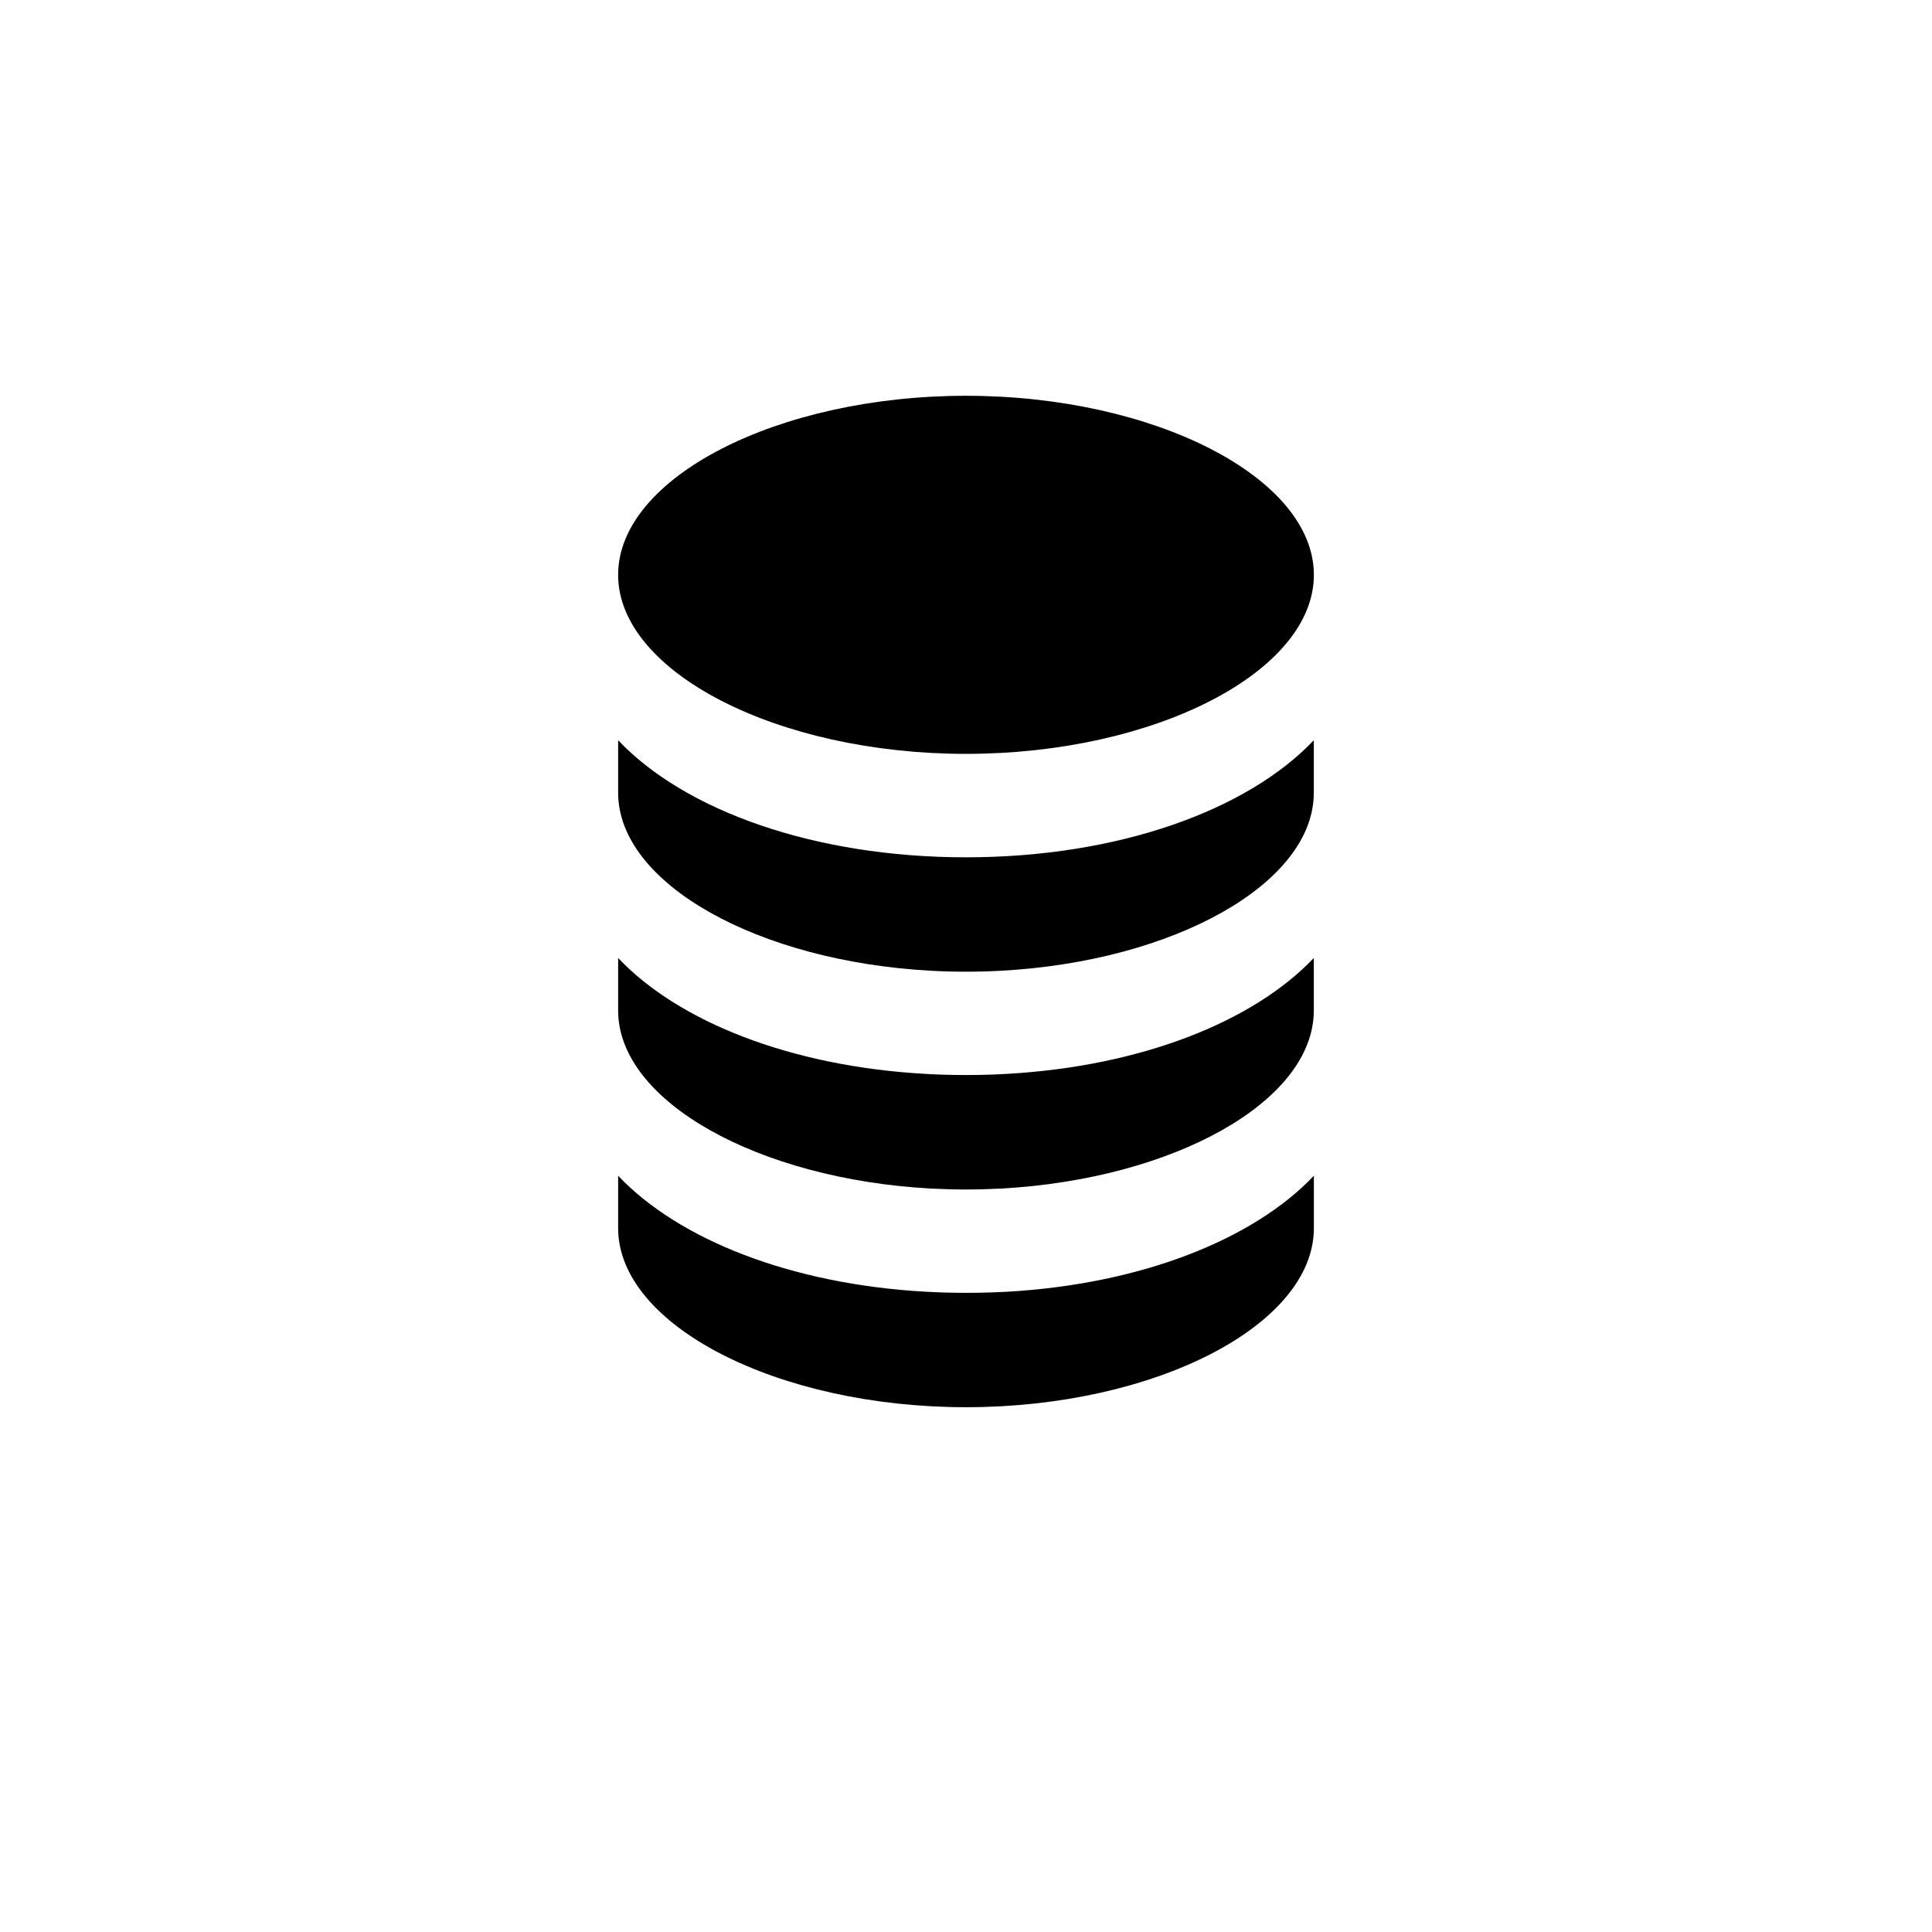 <?xml version="1.0" encoding="utf-8"?>
<!-- Generator: Adobe Illustrator 16.0.0, SVG Export Plug-In . SVG Version: 6.00 Build 0)  -->
<!DOCTYPE svg PUBLIC "-//W3C//DTD SVG 1.1//EN" "http://www.w3.org/Graphics/SVG/1.1/DTD/svg11.dtd">
<svg version="1.1" id="Warstwa_1" xmlns="http://www.w3.org/2000/svg" xmlns:xlink="http://www.w3.org/1999/xlink" x="0px" y="0px"
	 width="35px" height="35px" viewBox="0 0 35 35" enable-background="new 0 0 35 35" xml:space="preserve">
<path d="M17.5,23.421c-0.251,0-0.5-0.007-0.744-0.021c-2.428-0.138-4.463-0.943-5.558-2.101v0.95c0,1.759,2.885,3.244,6.302,3.244
	c3.416,0,6.302-1.485,6.302-3.244V21.3c-1.097,1.157-3.131,1.963-5.558,2.101C17.999,23.414,17.751,23.421,17.5,23.421z"/>
<path d="M17.5,19.475c-0.251,0-0.5-0.006-0.744-0.021c-2.428-0.137-4.463-0.942-5.558-2.099v0.95c0,1.647,2.537,3.056,5.668,3.227
	c0.209,0.01,0.419,0.017,0.633,0.017c0.213,0,0.424-0.007,0.634-0.017c3.131-0.171,5.668-1.579,5.668-3.227v-0.95
	c-1.097,1.156-3.131,1.962-5.558,2.099C17.999,19.469,17.751,19.475,17.5,19.475z"/>
<path d="M11.198,13.41v0.95c0,1.648,2.537,3.057,5.668,3.226c0.209,0.012,0.419,0.017,0.633,0.017c0.213,0,0.424-0.005,0.634-0.017
	c3.131-0.169,5.668-1.578,5.668-3.226v-0.95c-1.207,1.273-3.55,2.121-6.302,2.121S12.404,14.683,11.198,13.41z"/>
<path d="M17.5,13.657c3.416,0,6.302-1.485,6.302-3.243c0-1.759-2.886-3.244-6.302-3.244c-3.417,0-6.302,1.485-6.302,3.244
	C11.198,12.172,14.083,13.657,17.5,13.657z"/>
</svg>
